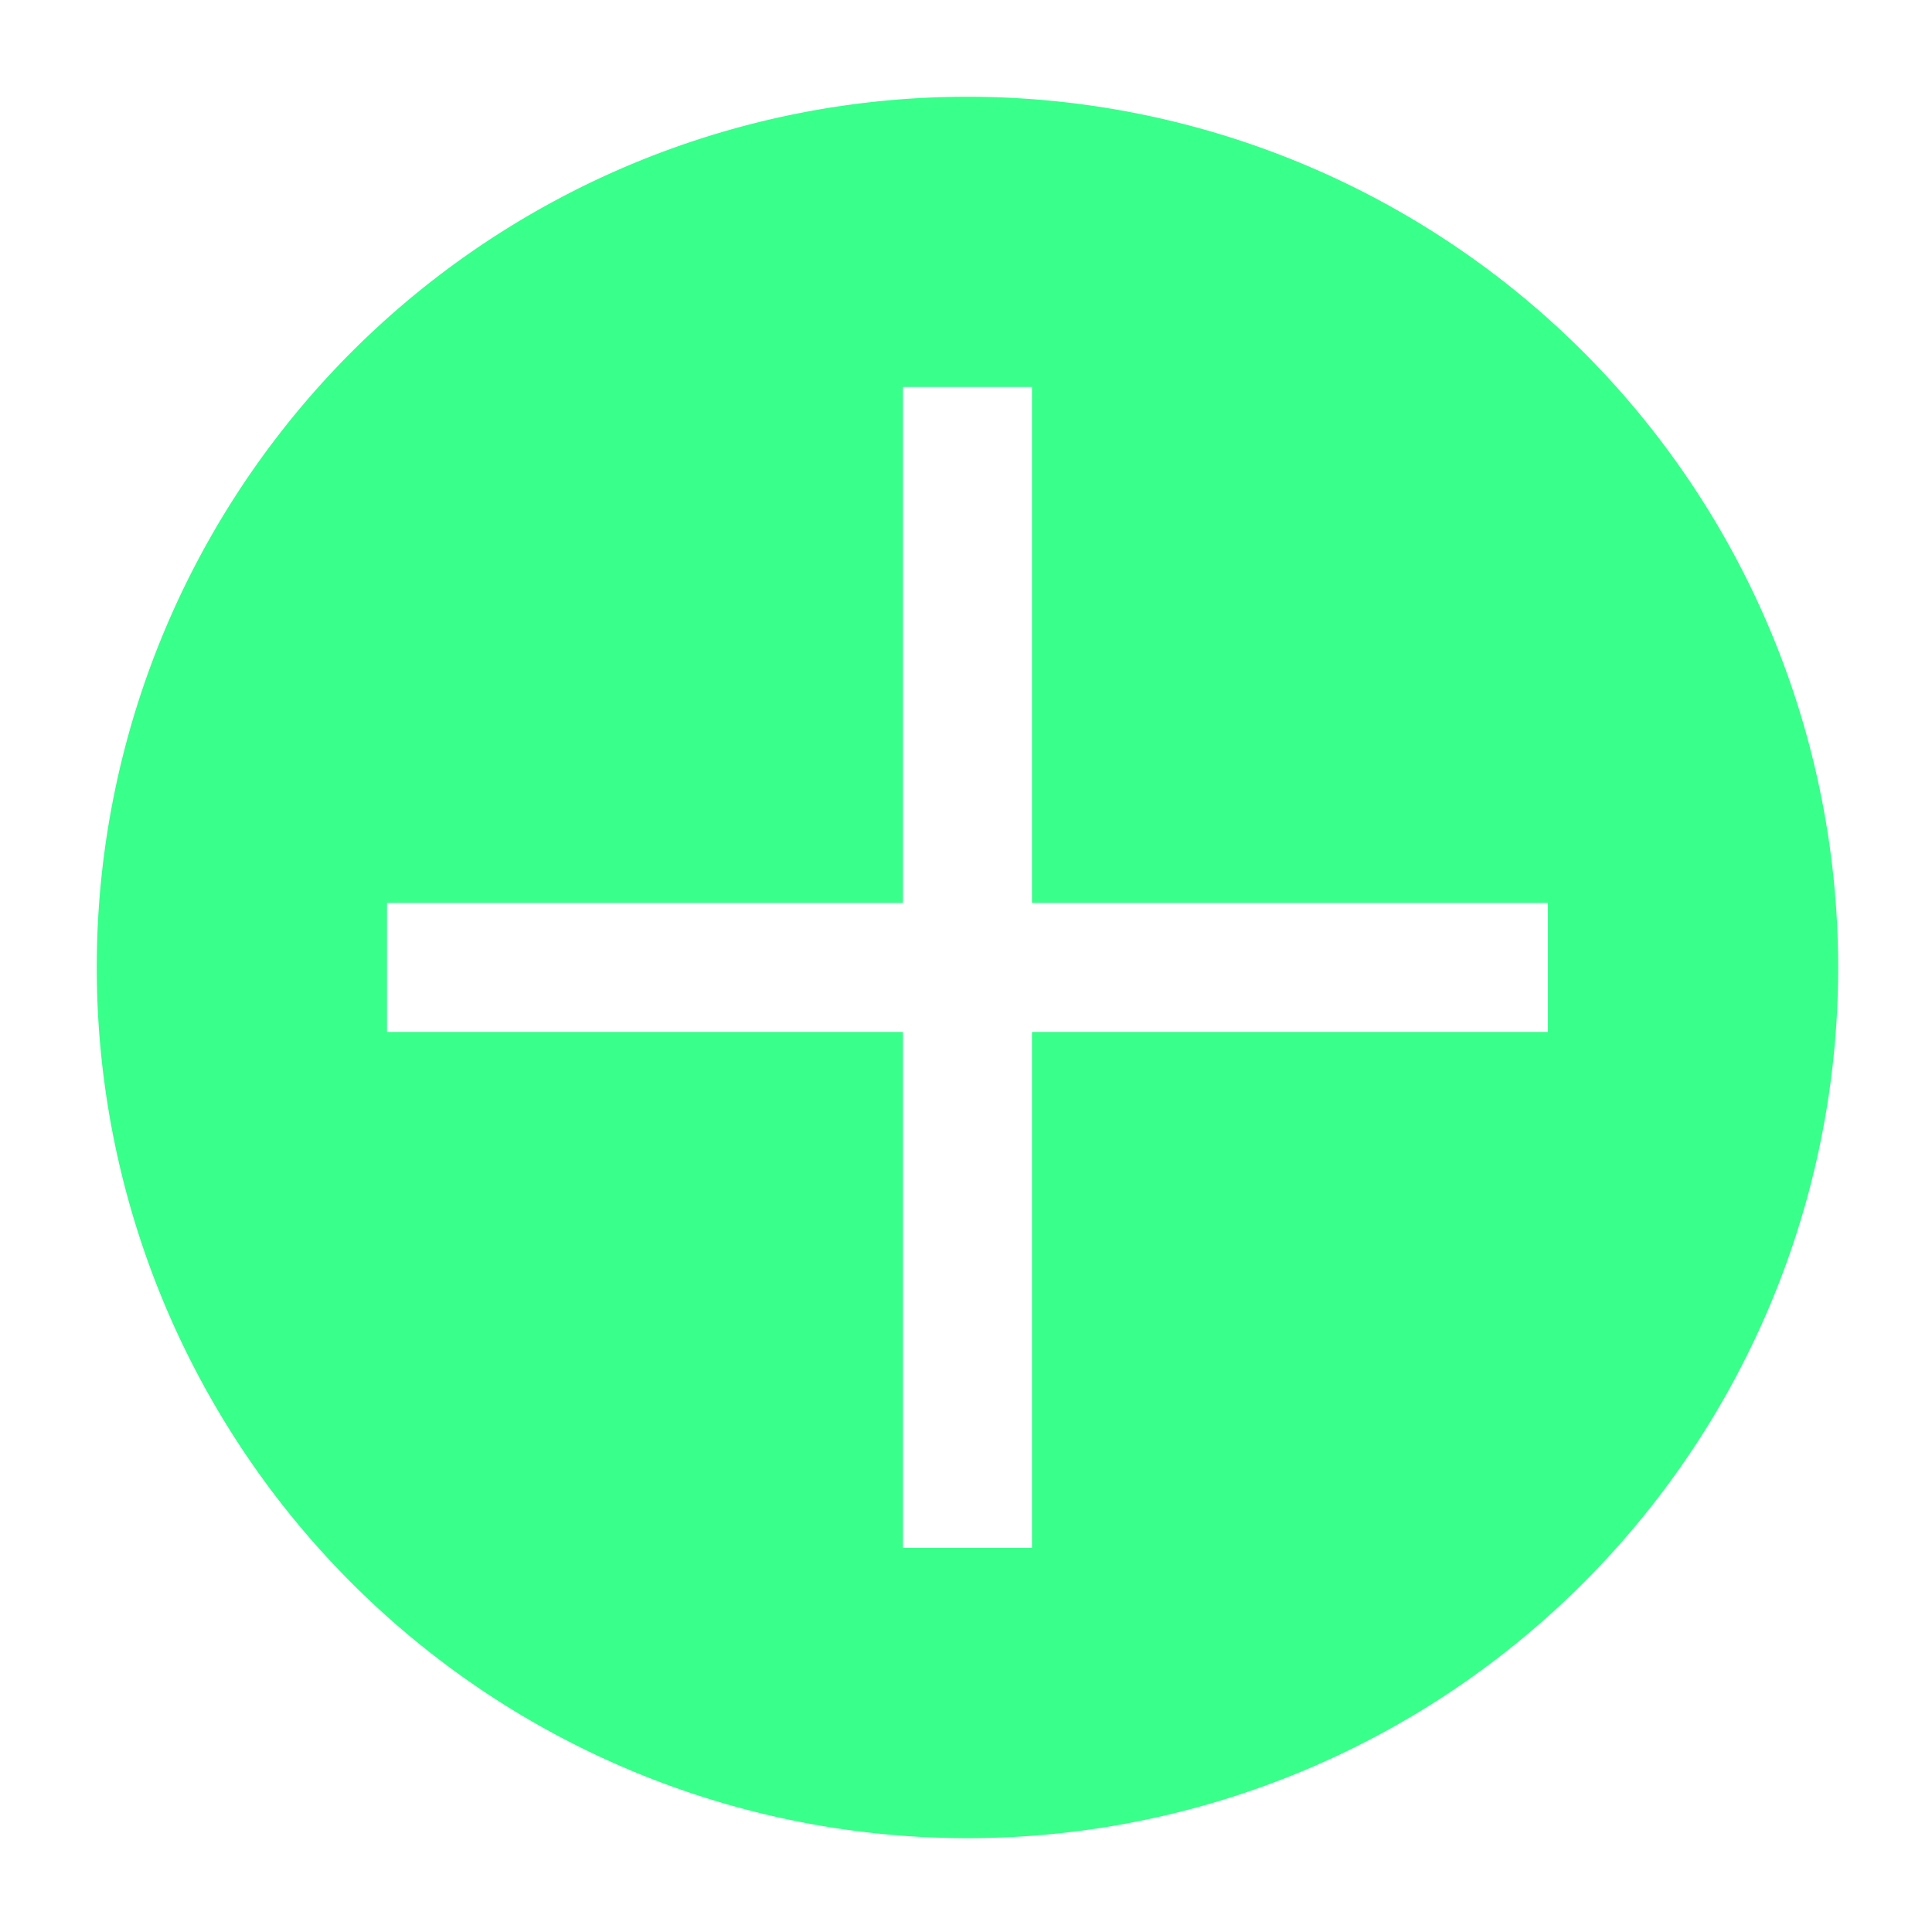 <?xml version="1.0" encoding="UTF-8" standalone="no"?>
<svg
   xmlns:dc="http://purl.org/dc/elements/1.1/"
   xmlns:cc="http://creativecommons.org/ns#"
   xmlns:rdf="http://www.w3.org/1999/02/22-rdf-syntax-ns#"
   xmlns:svg="http://www.w3.org/2000/svg"
   xmlns="http://www.w3.org/2000/svg"
   xmlns:sodipodi="http://sodipodi.sourceforge.net/DTD/sodipodi-0.dtd"
   xmlns:inkscape="http://www.inkscape.org/namespaces/inkscape"
   width="15"
   height="15"
   viewBox="0 0 3.969 3.969"
   version="1.1"
   id="svg8"
   sodipodi:docname="add_hover.svg"
   inkscape:export-filename="/home/zawertun/.local/share/yakuake/skins/BreezeDark/tabs/add_hover.png"
   inkscape:export-xdpi="96"
   inkscape:export-ydpi="96"
   inkscape:version="1.0.2 (e86c870879, 2021-01-15)">
  <defs
     id="defs2" />
  <sodipodi:namedview
     id="base"
     pagecolor="#ffffff"
     bordercolor="#666666"
     borderopacity="1.0"
     inkscape:pageopacity="0.0"
     inkscape:pageshadow="2"
     inkscape:zoom="15.839192"
     inkscape:cx="11.238514"
     inkscape:cy="16.205799"
     inkscape:document-units="mm"
     inkscape:current-layer="layer1"
     inkscape:document-rotation="0"
     showgrid="false"
     units="px"
     inkscape:window-width="1920"
     inkscape:window-height="1024"
     inkscape:window-x="0"
     inkscape:window-y="0"
     inkscape:window-maximized="1" />
  <g
     inkscape:label="Слой 1"
     inkscape:groupmode="layer"
     id="layer1">
    <path
       id="path833"
       style="fill:#39ff8b;fill-opacity:1;stroke:none;stroke-width:6.803;stroke-miterlimit:4;stroke-dasharray:none"
       d="M 7.5 0.75 A 6.75 6.75 0 0 0 0.75 7.5 A 6.75 6.75 0 0 0 7.5 14.25 A 6.75 6.75 0 0 0 14.25 7.5 A 6.75 6.75 0 0 0 7.5 0.75 z M 7 3 L 8 3 L 8 7 L 12 7 L 12 8 L 8 8 L 8 12 L 7 12 L 7 8 L 3 8 L 3 7 L 7 7 L 7 3 z "
       transform="scale(0.265)" />
  </g>
</svg>
